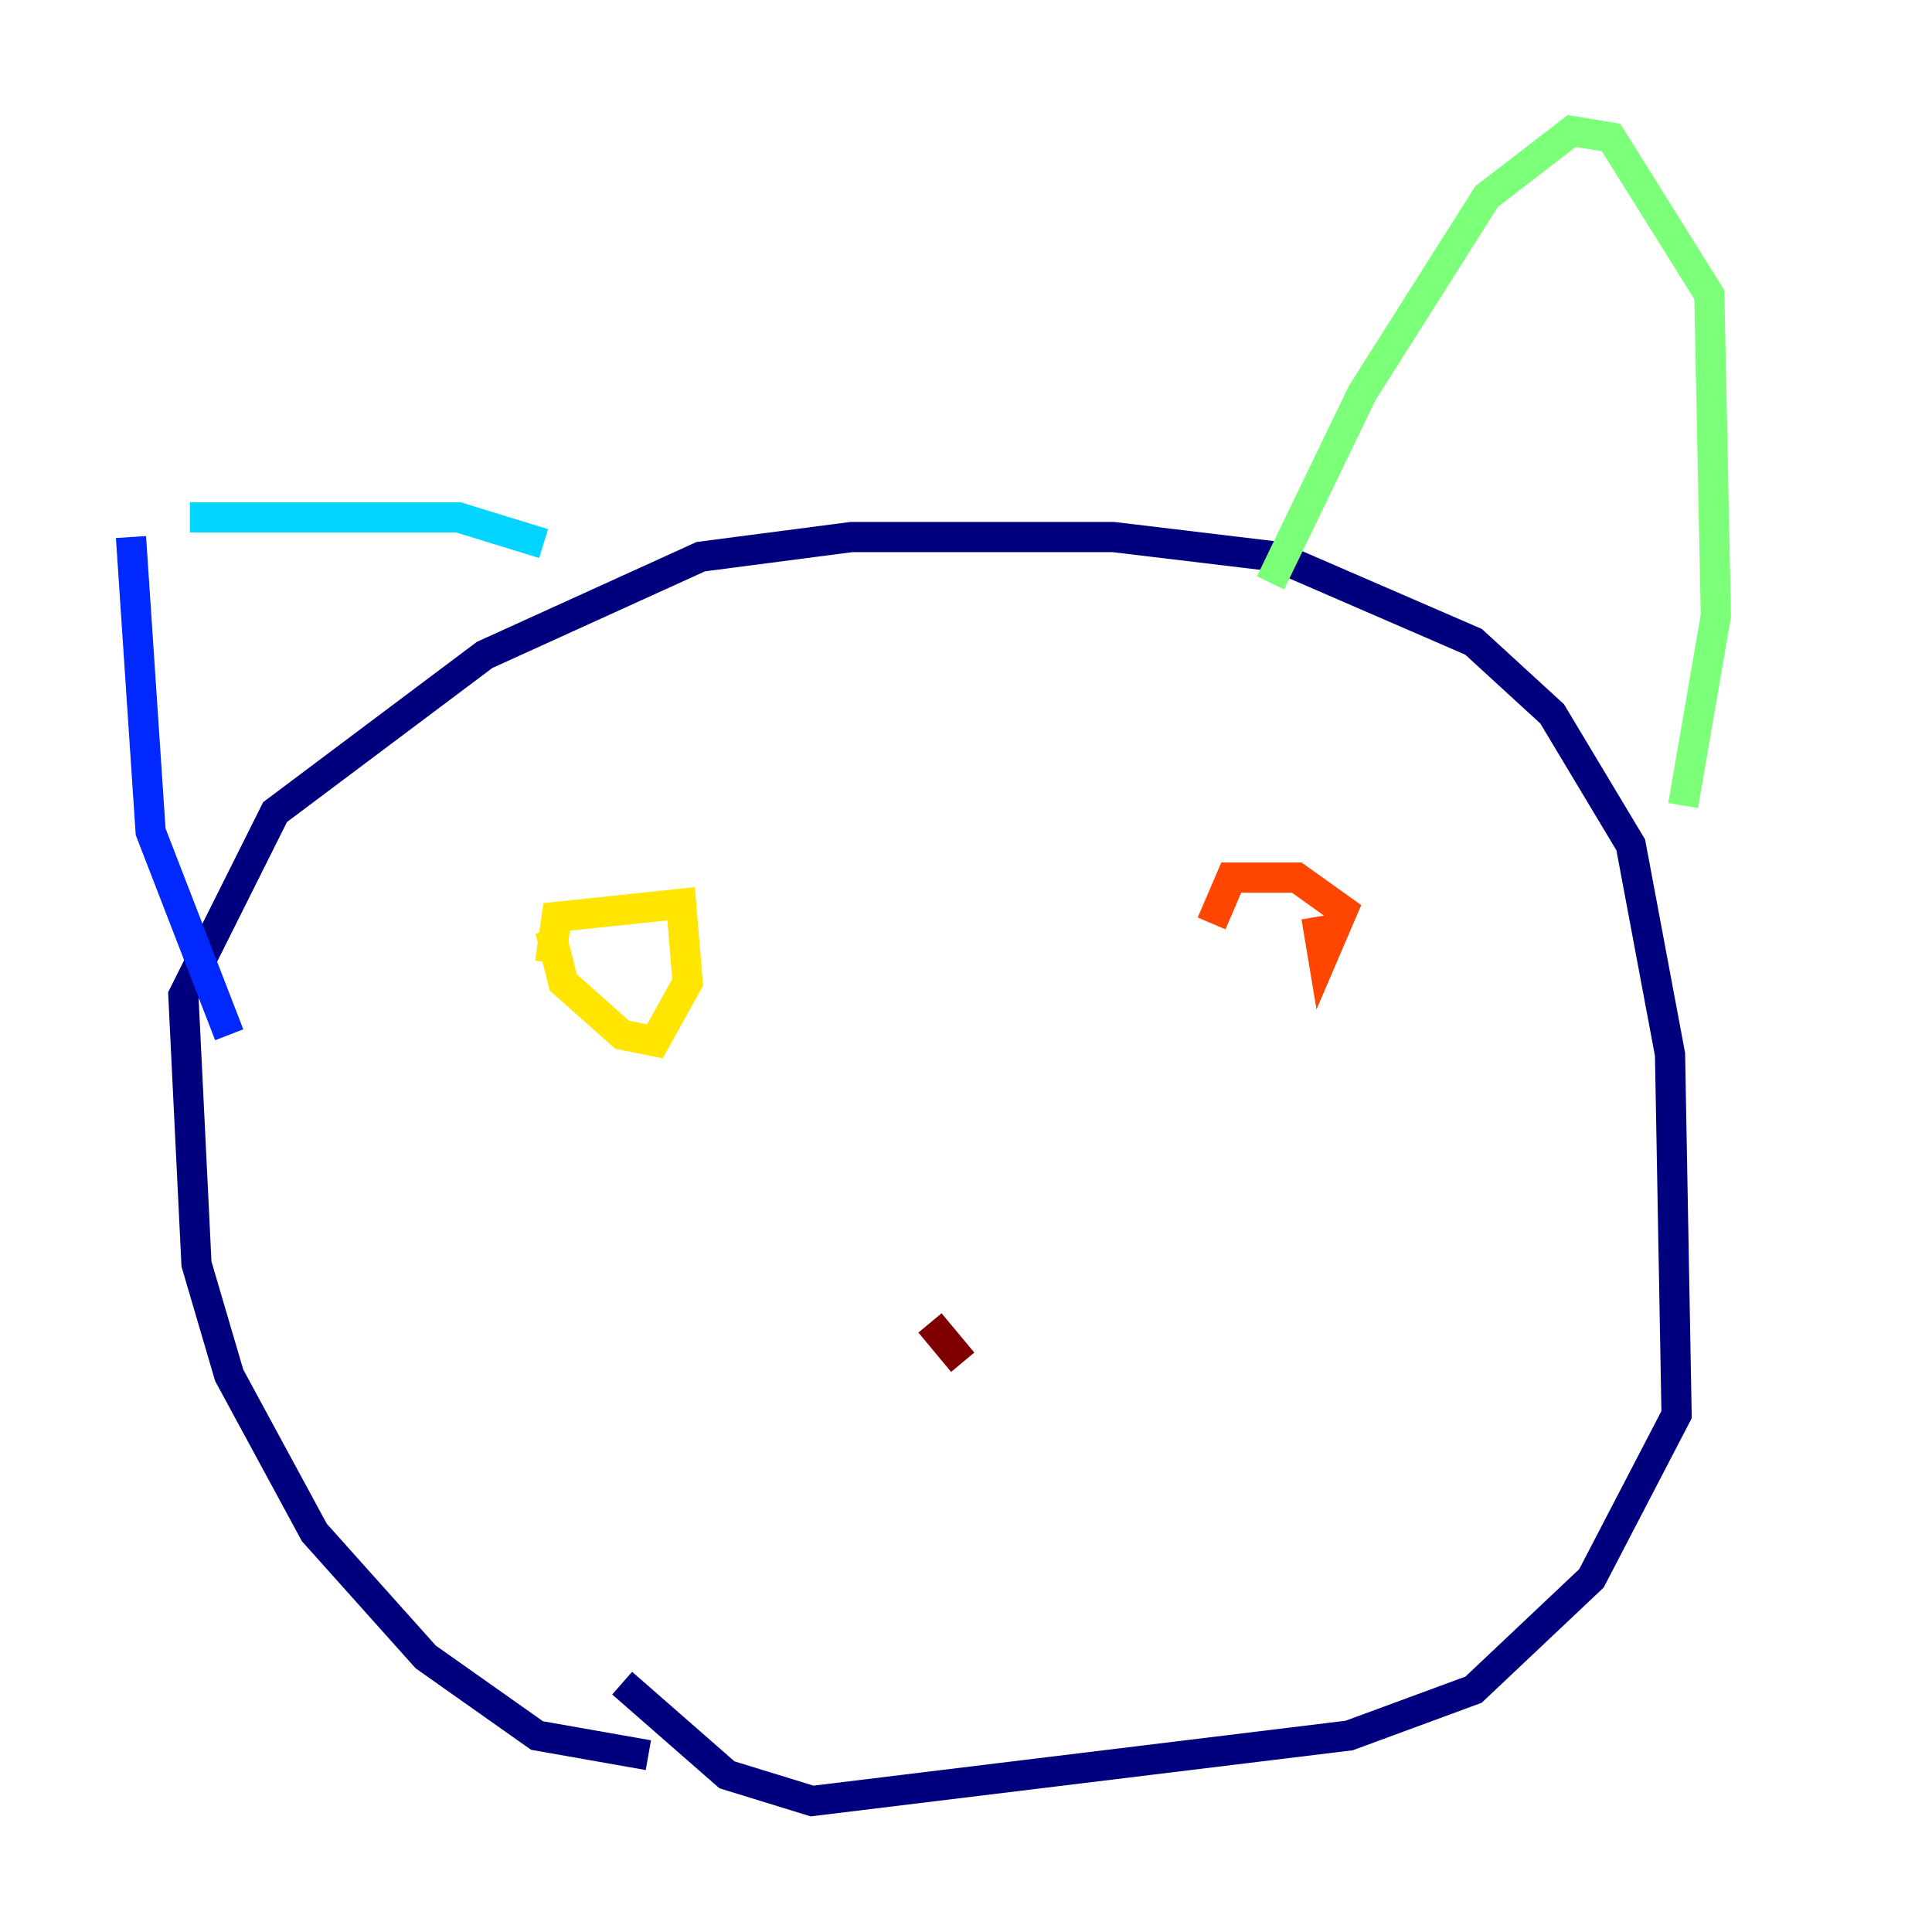 <?xml version="1.0" encoding="utf-8" ?>
<svg baseProfile="tiny" height="128" version="1.2" viewBox="0,0,128,128" width="128" xmlns="http://www.w3.org/2000/svg" xmlns:ev="http://www.w3.org/2001/xml-events" xmlns:xlink="http://www.w3.org/1999/xlink"><defs /><polyline fill="none" points="42.956,116.285 35.58,114.983 28.203,109.776 20.827,101.532 15.186,91.119 13.017,83.742 12.149,65.953 18.224,53.803 32.108,43.39 46.427,36.881 56.407,35.58 73.763,35.58 84.61,36.881 97.627,42.522 102.834,47.295 108.041,55.973 110.644,69.858 111.078,93.722 105.437,104.57 97.627,111.946 89.383,114.983 53.803,119.322 48.163,117.586 41.22,111.512" stroke="#00007f" stroke-width="2" /><polyline fill="none" points="8.678,35.58 9.98,55.105 15.186,68.556" stroke="#0028ff" stroke-width="2" /><polyline fill="none" points="12.583,34.278 30.373,34.278 36.014,36.014" stroke="#00d4ff" stroke-width="2" /><polyline fill="none" points="84.176,38.617 90.251,26.034 98.495,13.017 104.136,8.678 106.739,9.112 113.248,19.525 113.681,40.786 111.512,53.37" stroke="#7cff79" stroke-width="2" /><polyline fill="none" points="36.447,61.614 37.315,65.085 41.22,68.556 43.39,68.99 45.559,65.085 45.125,59.878 36.881,60.746 36.447,63.783" stroke="#ffe500" stroke-width="2" /><polyline fill="none" points="87.214,60.746 87.647,63.349 88.949,60.312 85.912,58.142 81.573,58.142 80.271,61.18" stroke="#ff4600" stroke-width="2" /><polyline fill="none" points="61.614,87.647 63.783,90.251" stroke="#7f0000" stroke-width="2" /></svg>
